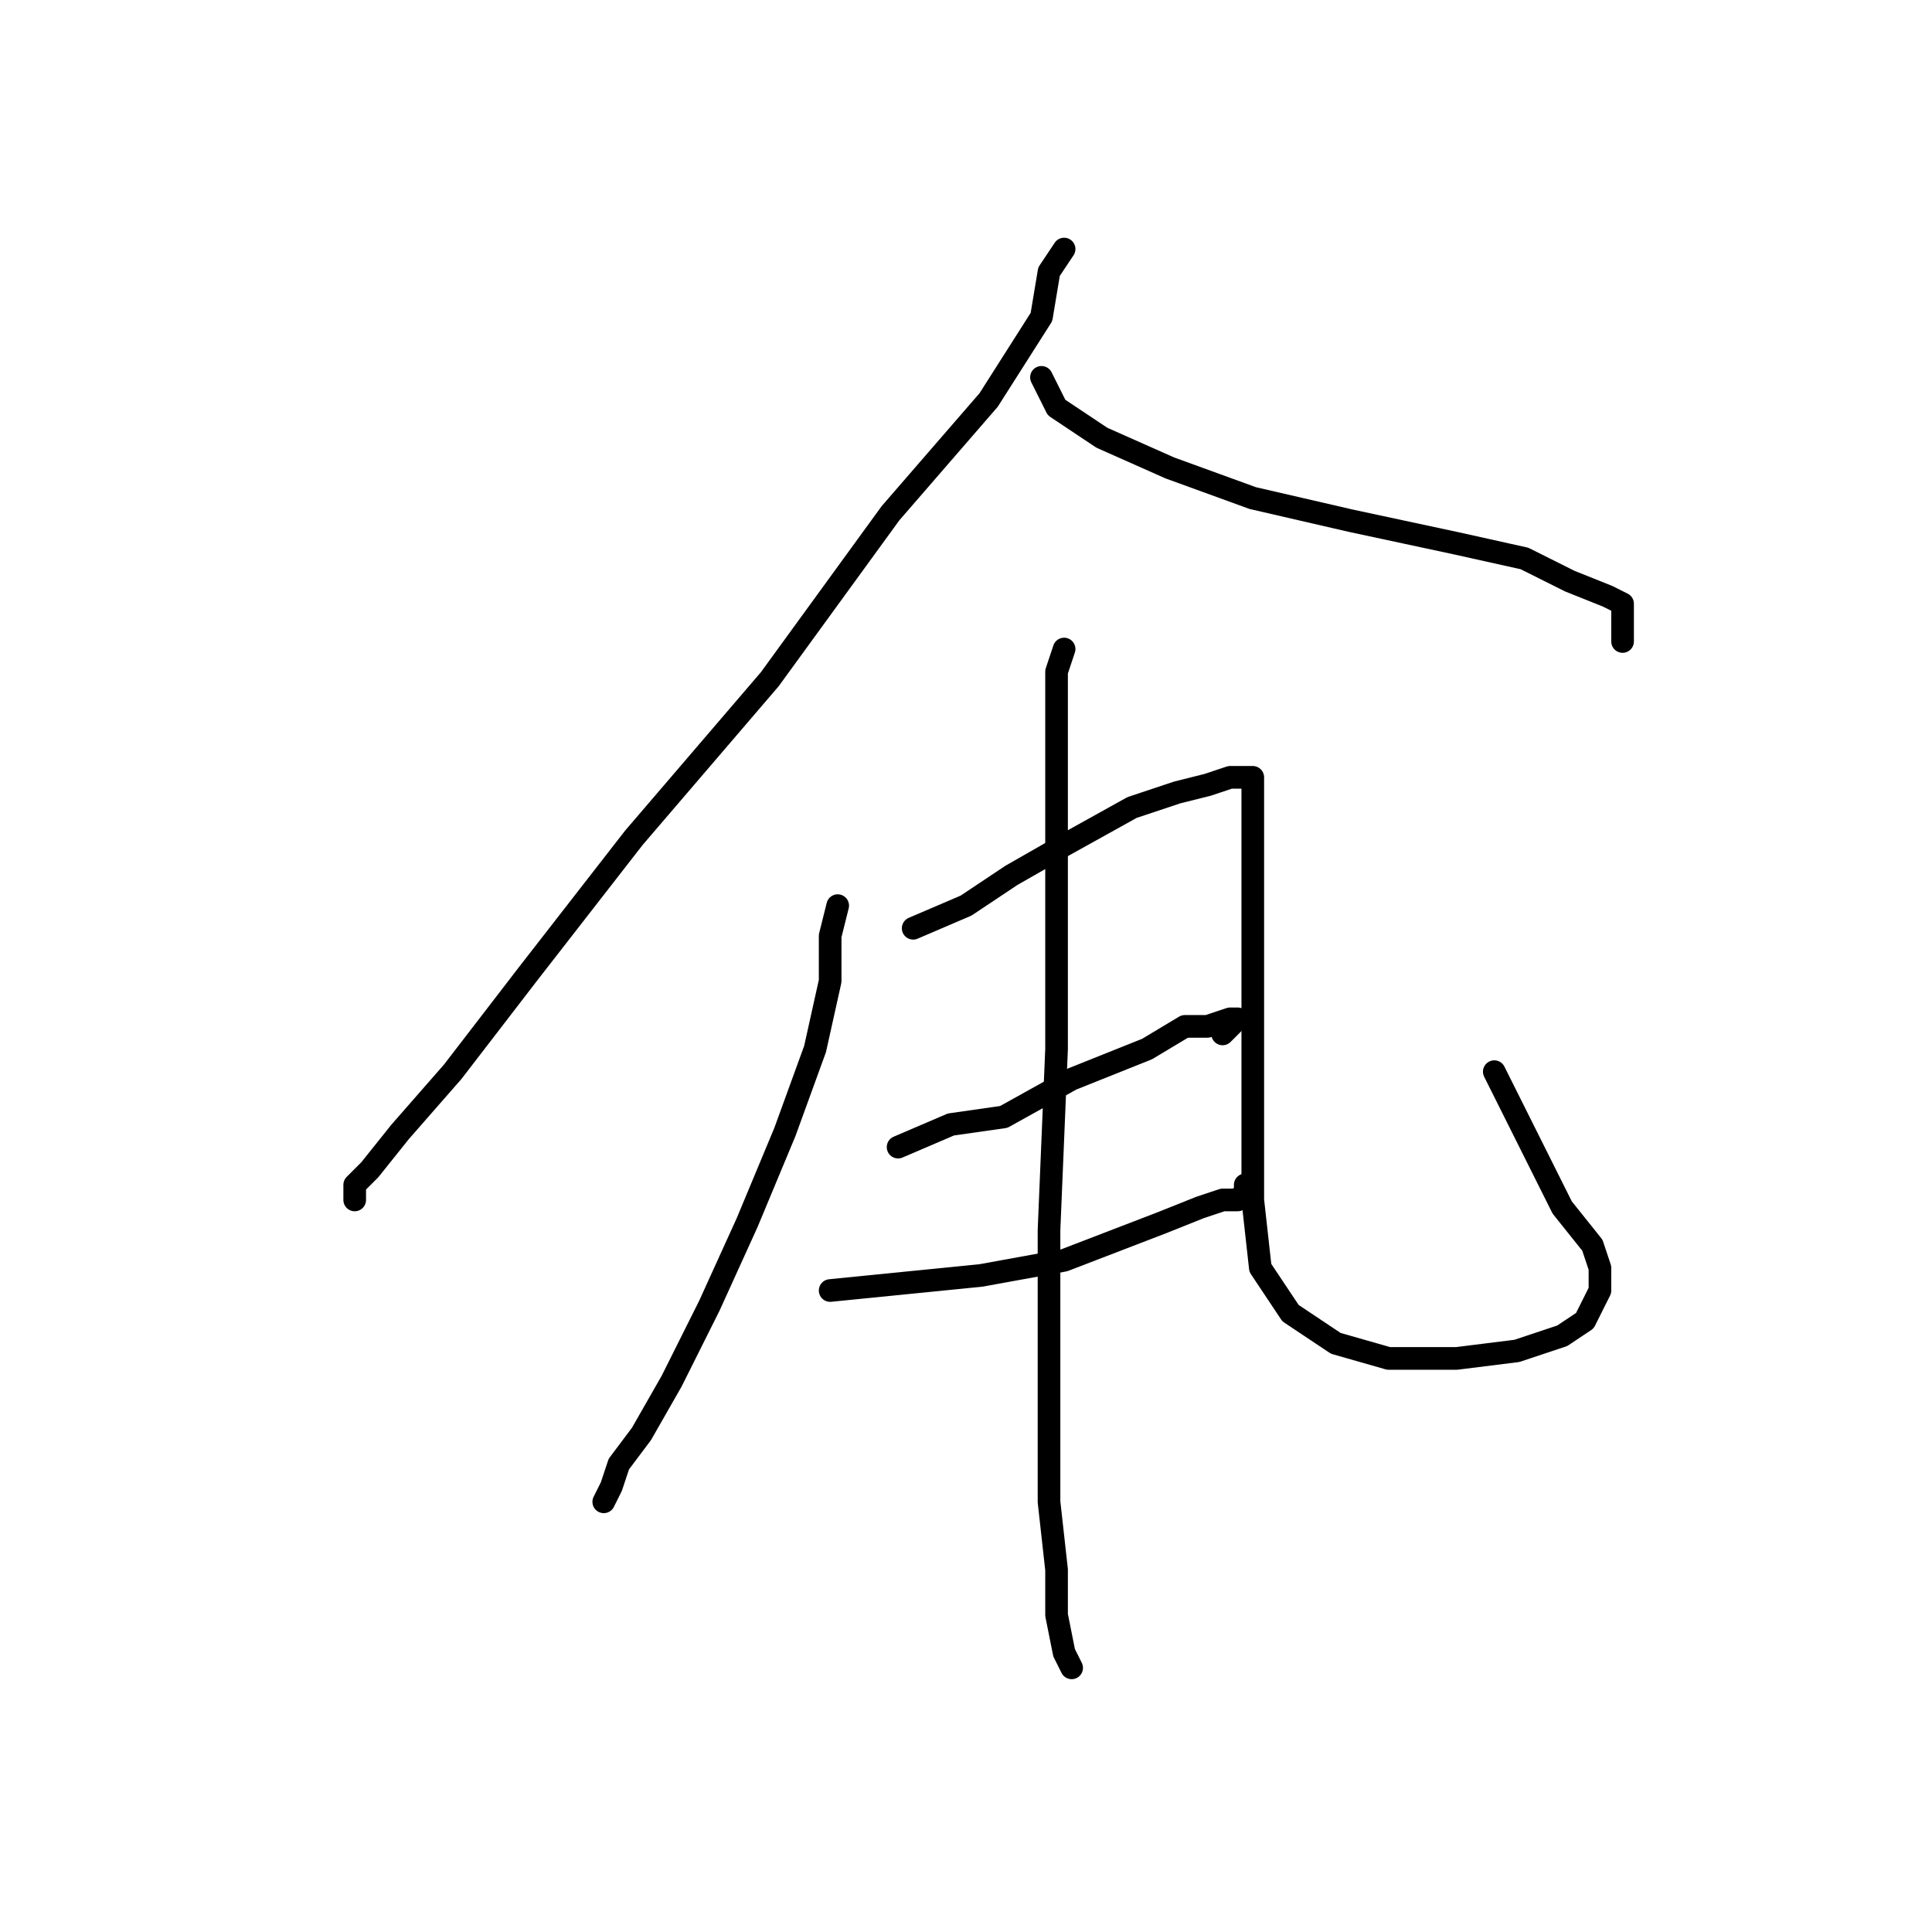 <?xml version="1.0" standalone="no"?>
    <svg width="256" height="256" xmlns="http://www.w3.org/2000/svg" version="1.1">
    <polyline stroke="black" stroke-width="3" stroke-linecap="round" fill="transparent" stroke-linejoin="round" points="141 33 139 36 138 42 131 53 118 68 102 90 84 111 70 129 60 142 53 150 49 155 47 157 47 159 47 159 " />
        <polyline stroke="black" stroke-width="3" stroke-linecap="round" fill="transparent" stroke-linejoin="round" points="138 50 140 54 146 58 155 62 166 66 179 69 193 72 202 74 208 77 213 79 215 80 215 83 215 85 215 85 " />
        <polyline stroke="black" stroke-width="3" stroke-linecap="round" fill="transparent" stroke-linejoin="round" points="111 120 110 124 110 130 108 139 104 150 99 162 94 173 89 183 85 190 82 194 81 197 80 199 80 199 " />
        <polyline stroke="black" stroke-width="3" stroke-linecap="round" fill="transparent" stroke-linejoin="round" points="121 123 128 120 134 116 141 112 150 107 156 105 160 104 163 103 165 103 166 103 166 107 166 114 166 124 166 135 166 148 166 159 167 168 171 174 177 178 184 180 193 180 201 179 207 177 210 175 211 173 212 171 212 169 212 168 211 165 207 160 203 152 200 146 198 142 198 142 " />
        <polyline stroke="black" stroke-width="3" stroke-linecap="round" fill="transparent" stroke-linejoin="round" points="119 152 126 149 133 148 142 143 152 139 157 136 160 136 163 135 164 135 162 137 162 137 " />
        <polyline stroke="black" stroke-width="3" stroke-linecap="round" fill="transparent" stroke-linejoin="round" points="110 171 130 169 141 167 154 162 159 160 162 159 164 159 165 158 165 157 165 157 " />
        <polyline stroke="black" stroke-width="3" stroke-linecap="round" fill="transparent" stroke-linejoin="round" points="141 86 140 89 140 95 140 104 140 119 140 139 139 163 139 186 139 199 140 208 140 214 141 219 142 221 142 221 " />
        </svg>